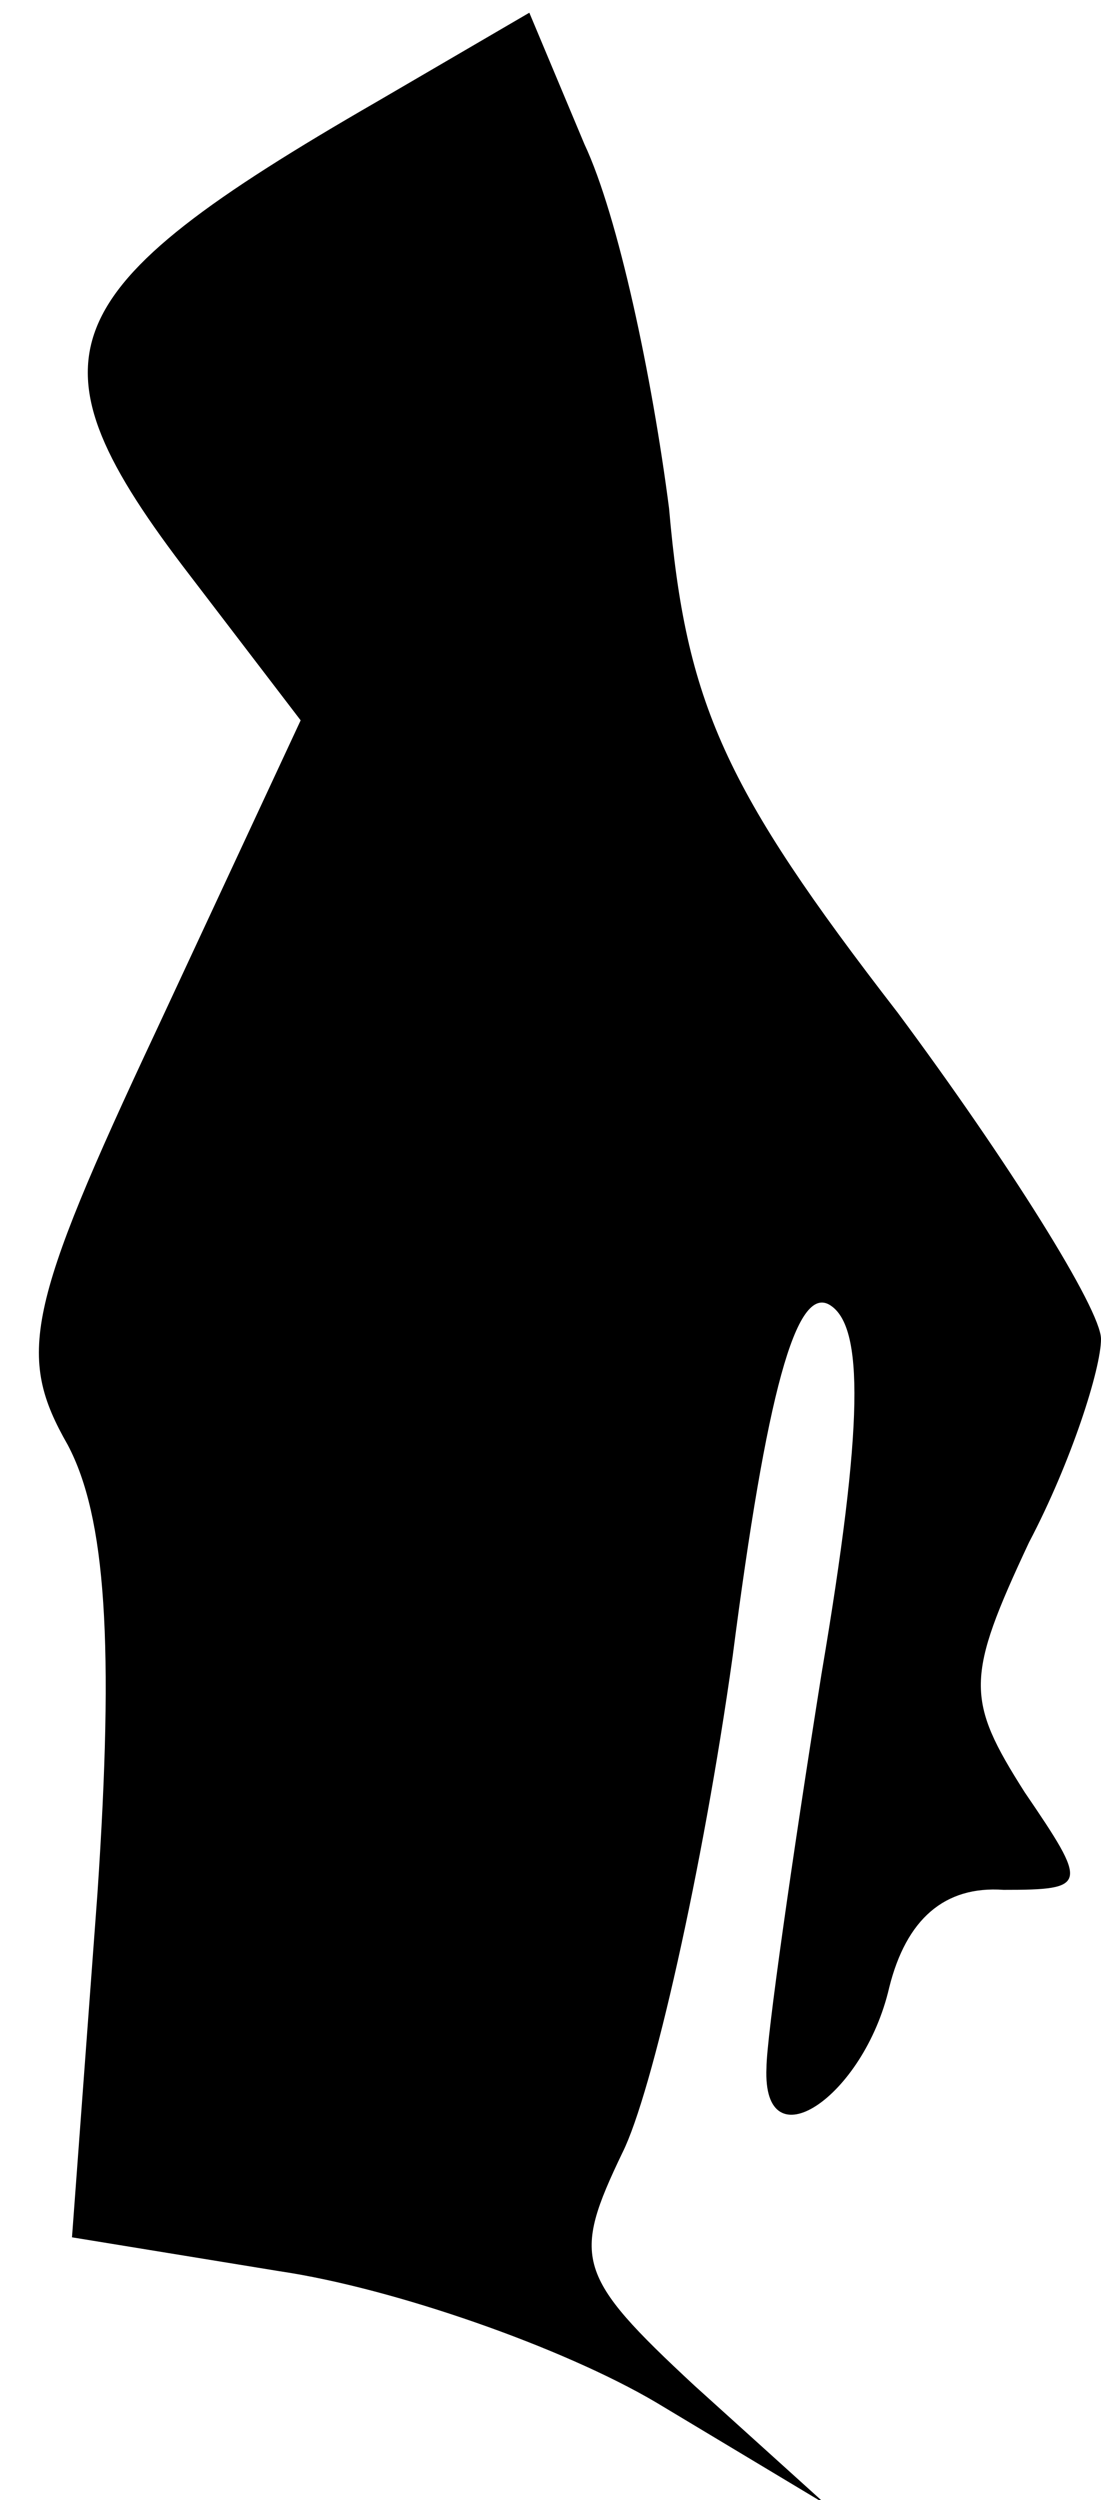 <?xml version="1.0" standalone="no"?>
<!DOCTYPE svg PUBLIC "-//W3C//DTD SVG 20010904//EN"
 "http://www.w3.org/TR/2001/REC-SVG-20010904/DTD/svg10.dtd">
<svg version="1.0" xmlns="http://www.w3.org/2000/svg"
 width="26pt" height="59pt" viewBox="0 0 26 59"
 preserveAspectRatio="xMidYMid meet">
<g transform="translate(0,59) scale(0.1,-0.1)"
fill="#000000" stroke="none">
<path fill="#000000" stroke="none" d="M89 566 c-78 -45 -84 -60 -44 -112 l26
-34 -34 -73 c-31 -66 -33 -77 -21 -98 9 -17 11 -47 7 -106 l-6 -81 49 -8 c27
-4 67 -18 89 -31 l40 -24 -31 28 c-28 26 -29 30 -17 55 7 14 19 67 26 117 8
62 15 88 23 83 8 -5 8 -28 -2 -87 -7 -44 -13 -86 -13 -93 -1 -23 23 -7 29 19
4 16 13 24 27 23 20 0 20 1 5 23 -14 22 -14 27 1 59 10 19 17 41 17 48 0 7
-22 42 -48 77 -41 53 -50 73 -54 119 -4 31 -12 69 -20 86 l-13 31 -36 -21z"/>
</g>
</svg>
